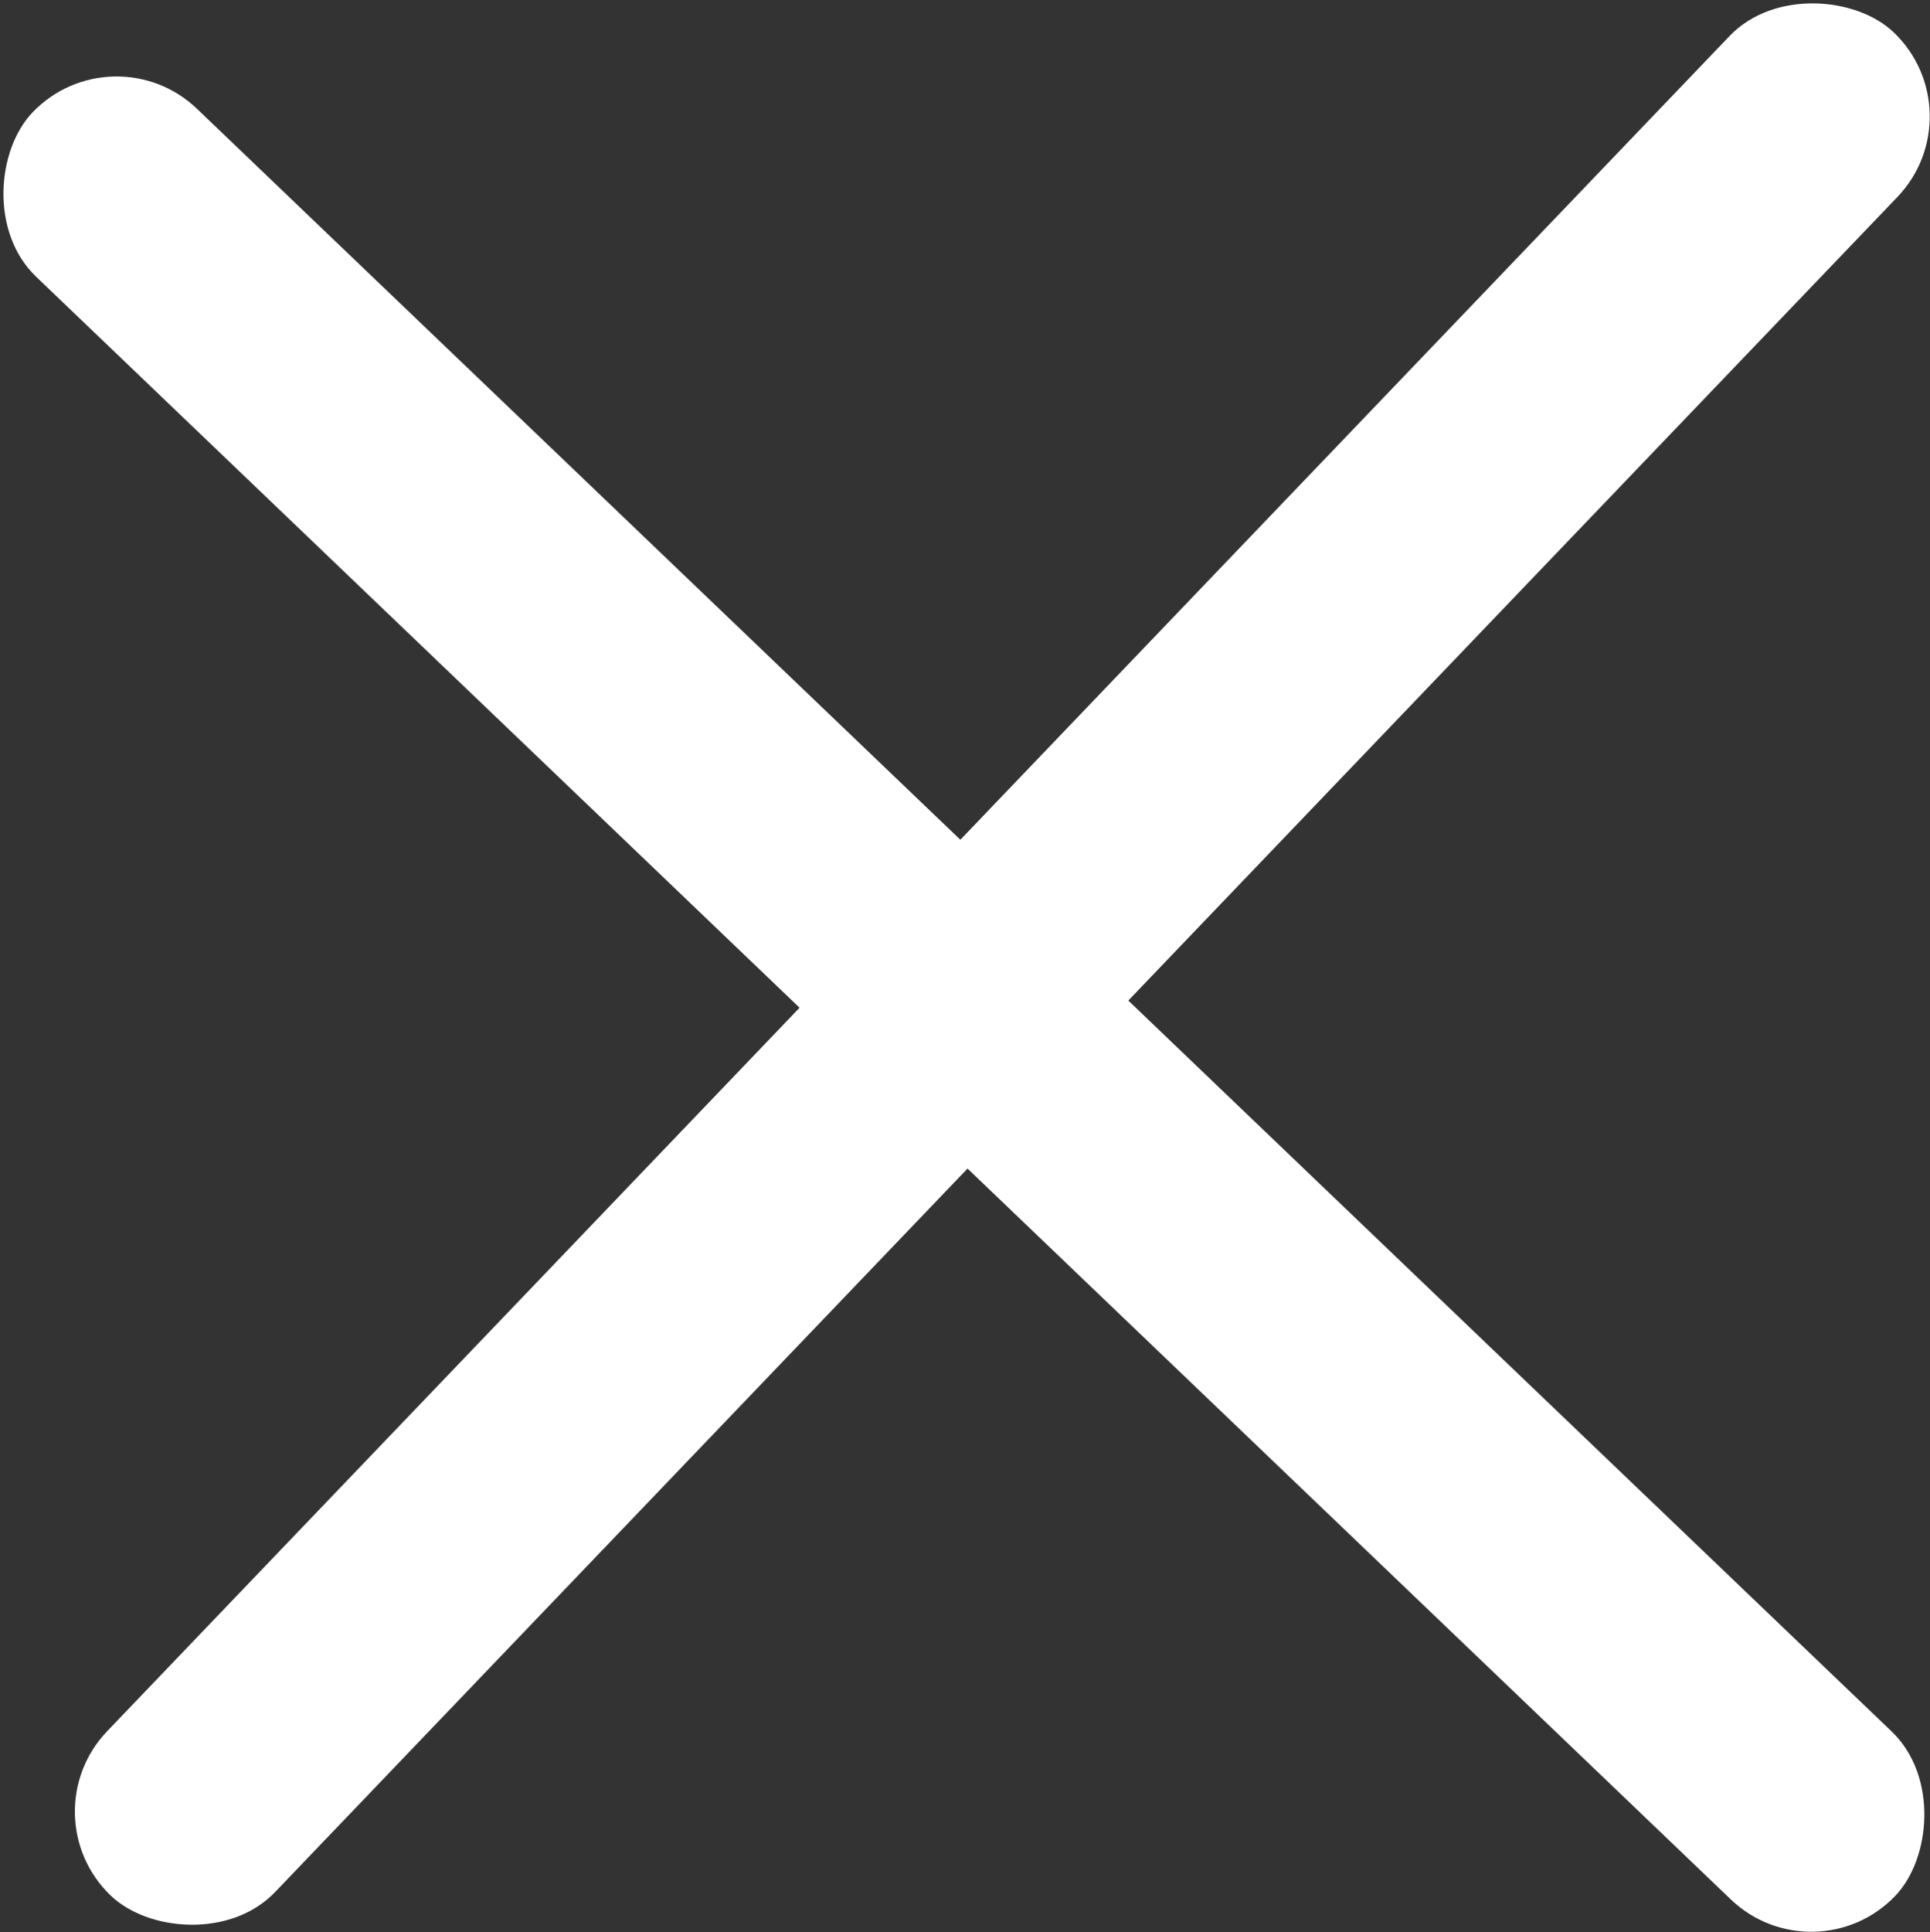 <svg id="Layer_1" data-name="Layer 1" xmlns="http://www.w3.org/2000/svg" viewBox="0 0 22.08 22.1"><rect x="0" y="0" width="22.08" height="22.1" fill="#333333" stroke="none"/><defs><style>.cls-1{fill:#fff;}</style></defs><title>WindowCloseButton</title><rect class="cls-1" x="7.1" y="18.67" width="29.5" height="2.66" rx="1.33" transform="translate(-18.09 12.98) rotate(-46.25)"/><rect class="cls-1" x="6.66" y="19.13" width="29.5" height="2.66" rx="1.33" transform="translate(9.71 -18.1) rotate(43.75)"/></svg>